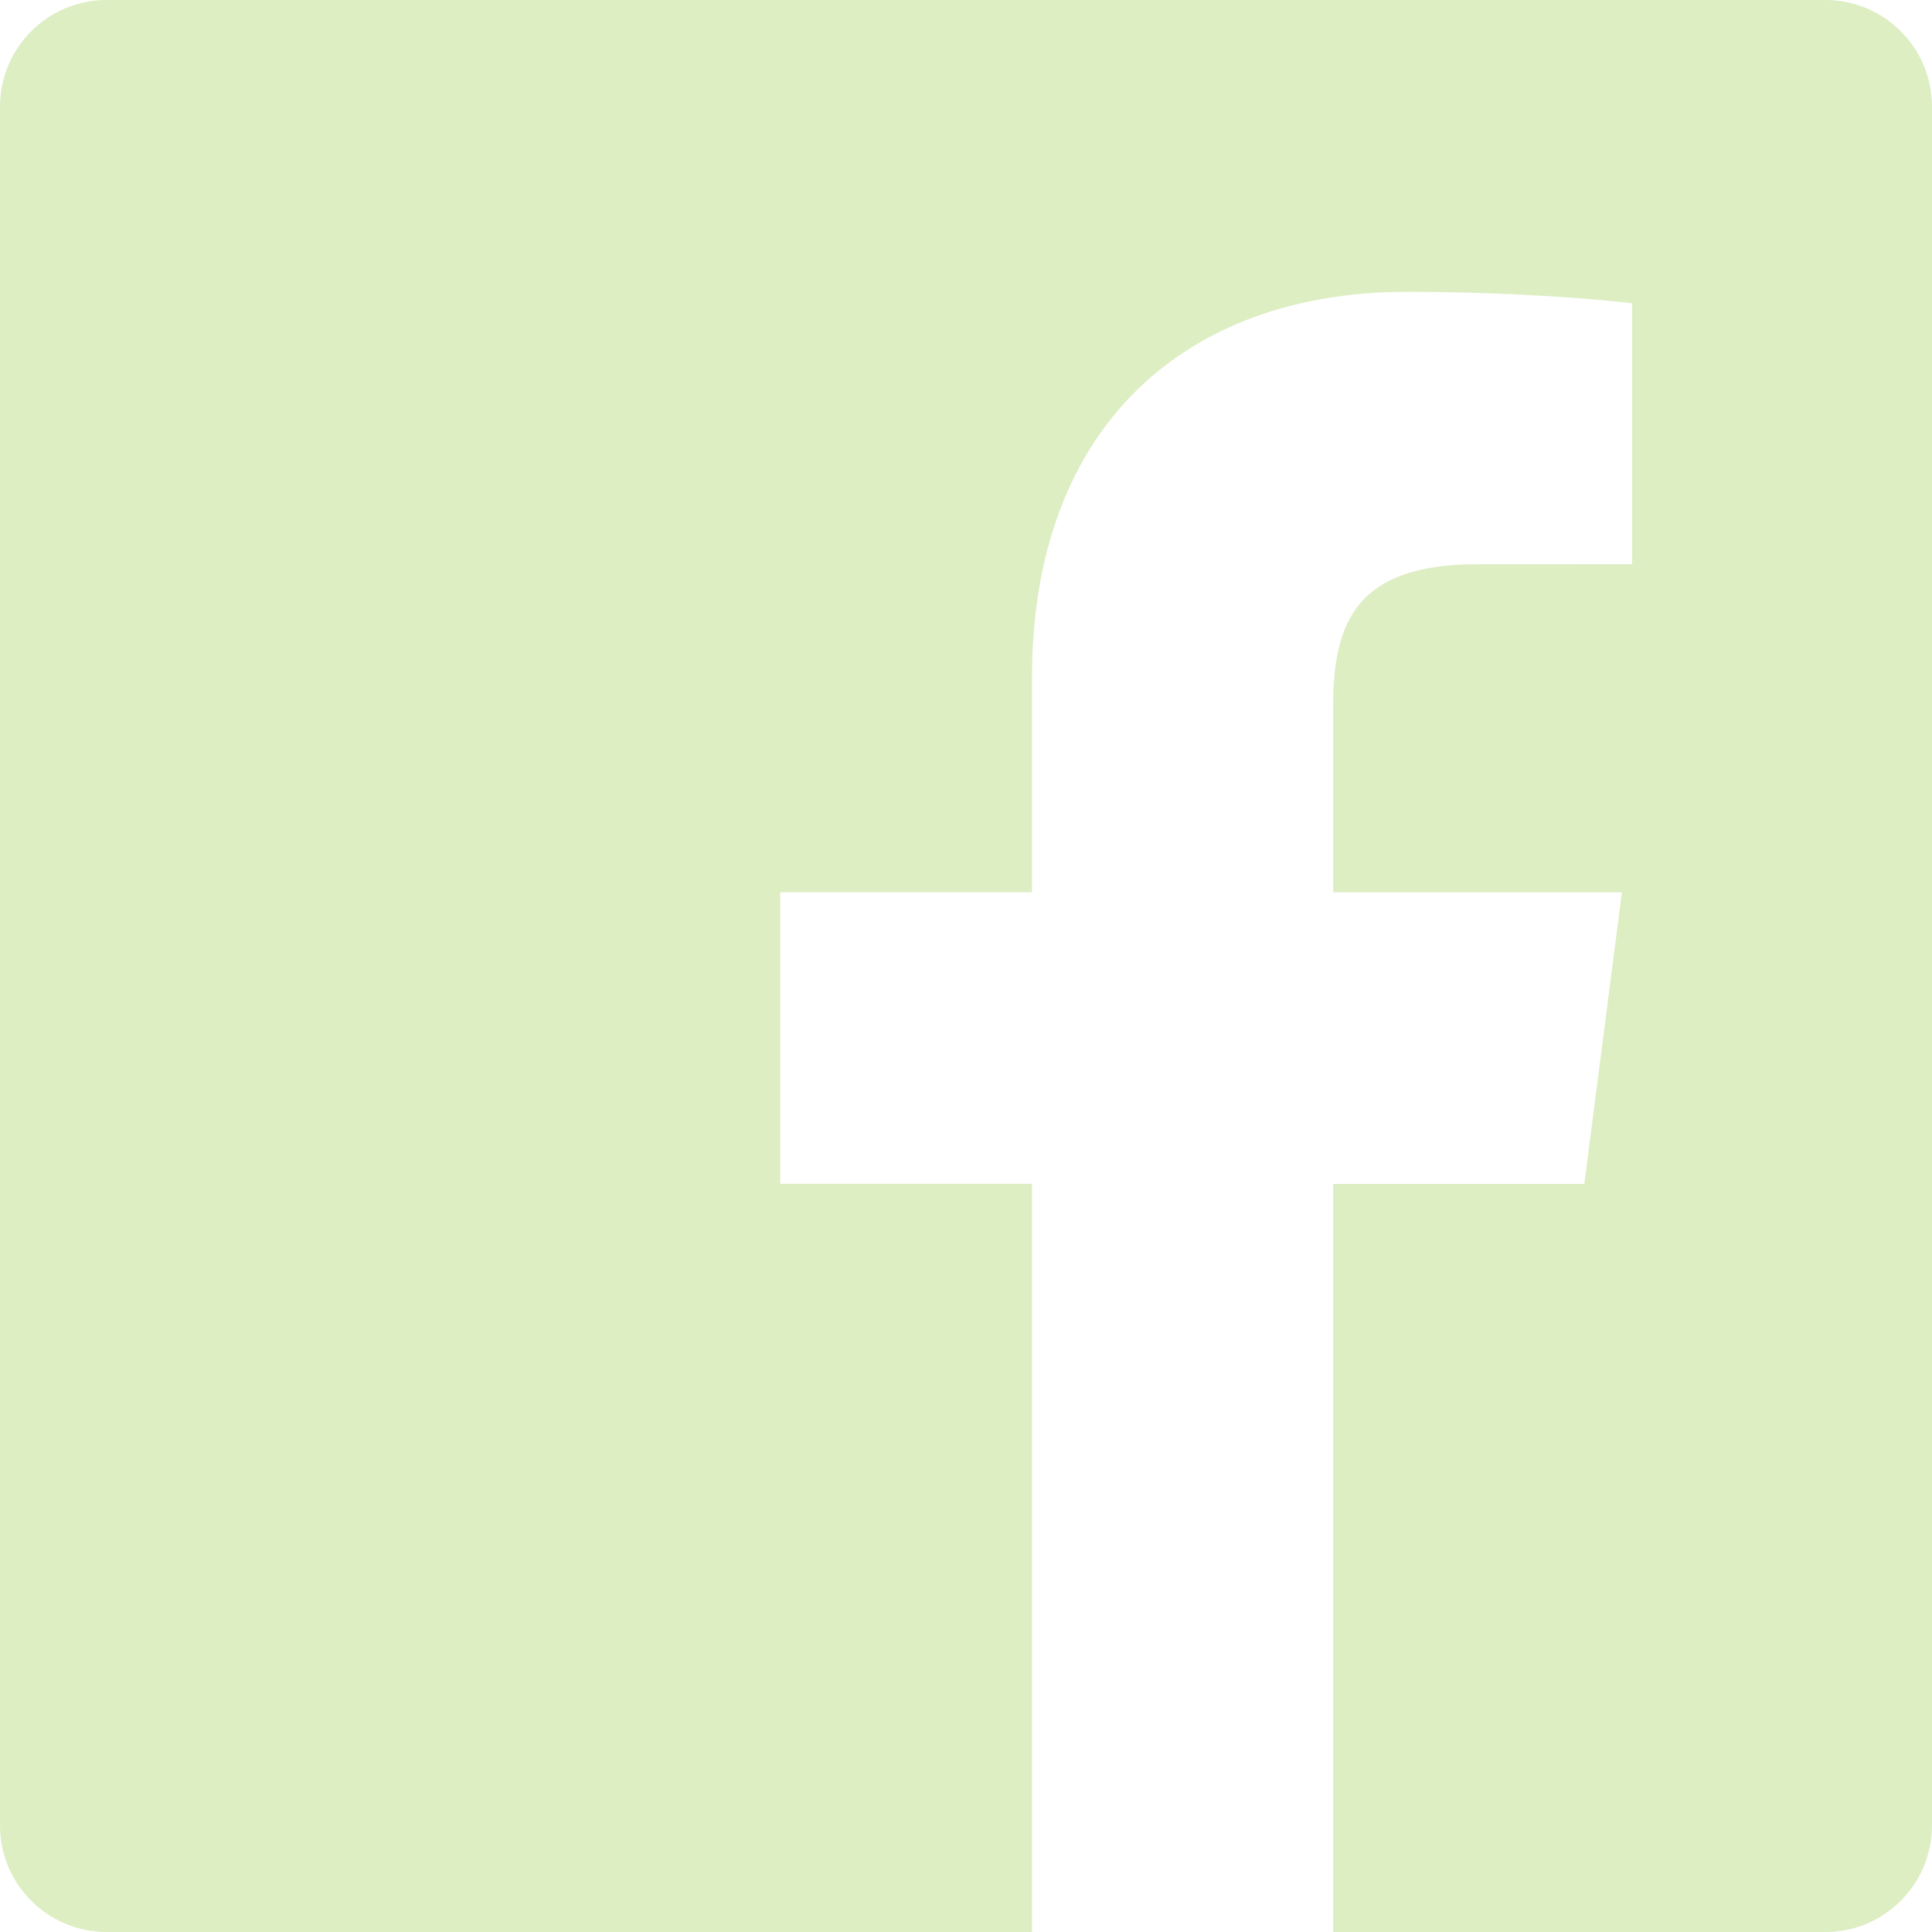 <svg xmlns="http://www.w3.org/2000/svg" fill="#ddeec3" width="24" height="24" viewBox="0 0 24 24"><path d="M22.675 0h-21.35c-.732 0-1.325.593-1.325 1.325v21.351c0 .731.593 1.324 1.325 1.324h11.495v-9.294h-3.128v-3.622h3.128v-2.671c0-3.1 1.893-4.788 4.659-4.788 1.325 0 2.463.099 2.795.143v3.24l-1.918.001c-1.504 0-1.795.715-1.795 1.763v2.313h3.587l-.467 3.622h-3.12v9.293h6.116c.73 0 1.323-.593 1.323-1.325v-21.35c0-.732-.593-1.325-1.325-1.325z"/></svg>